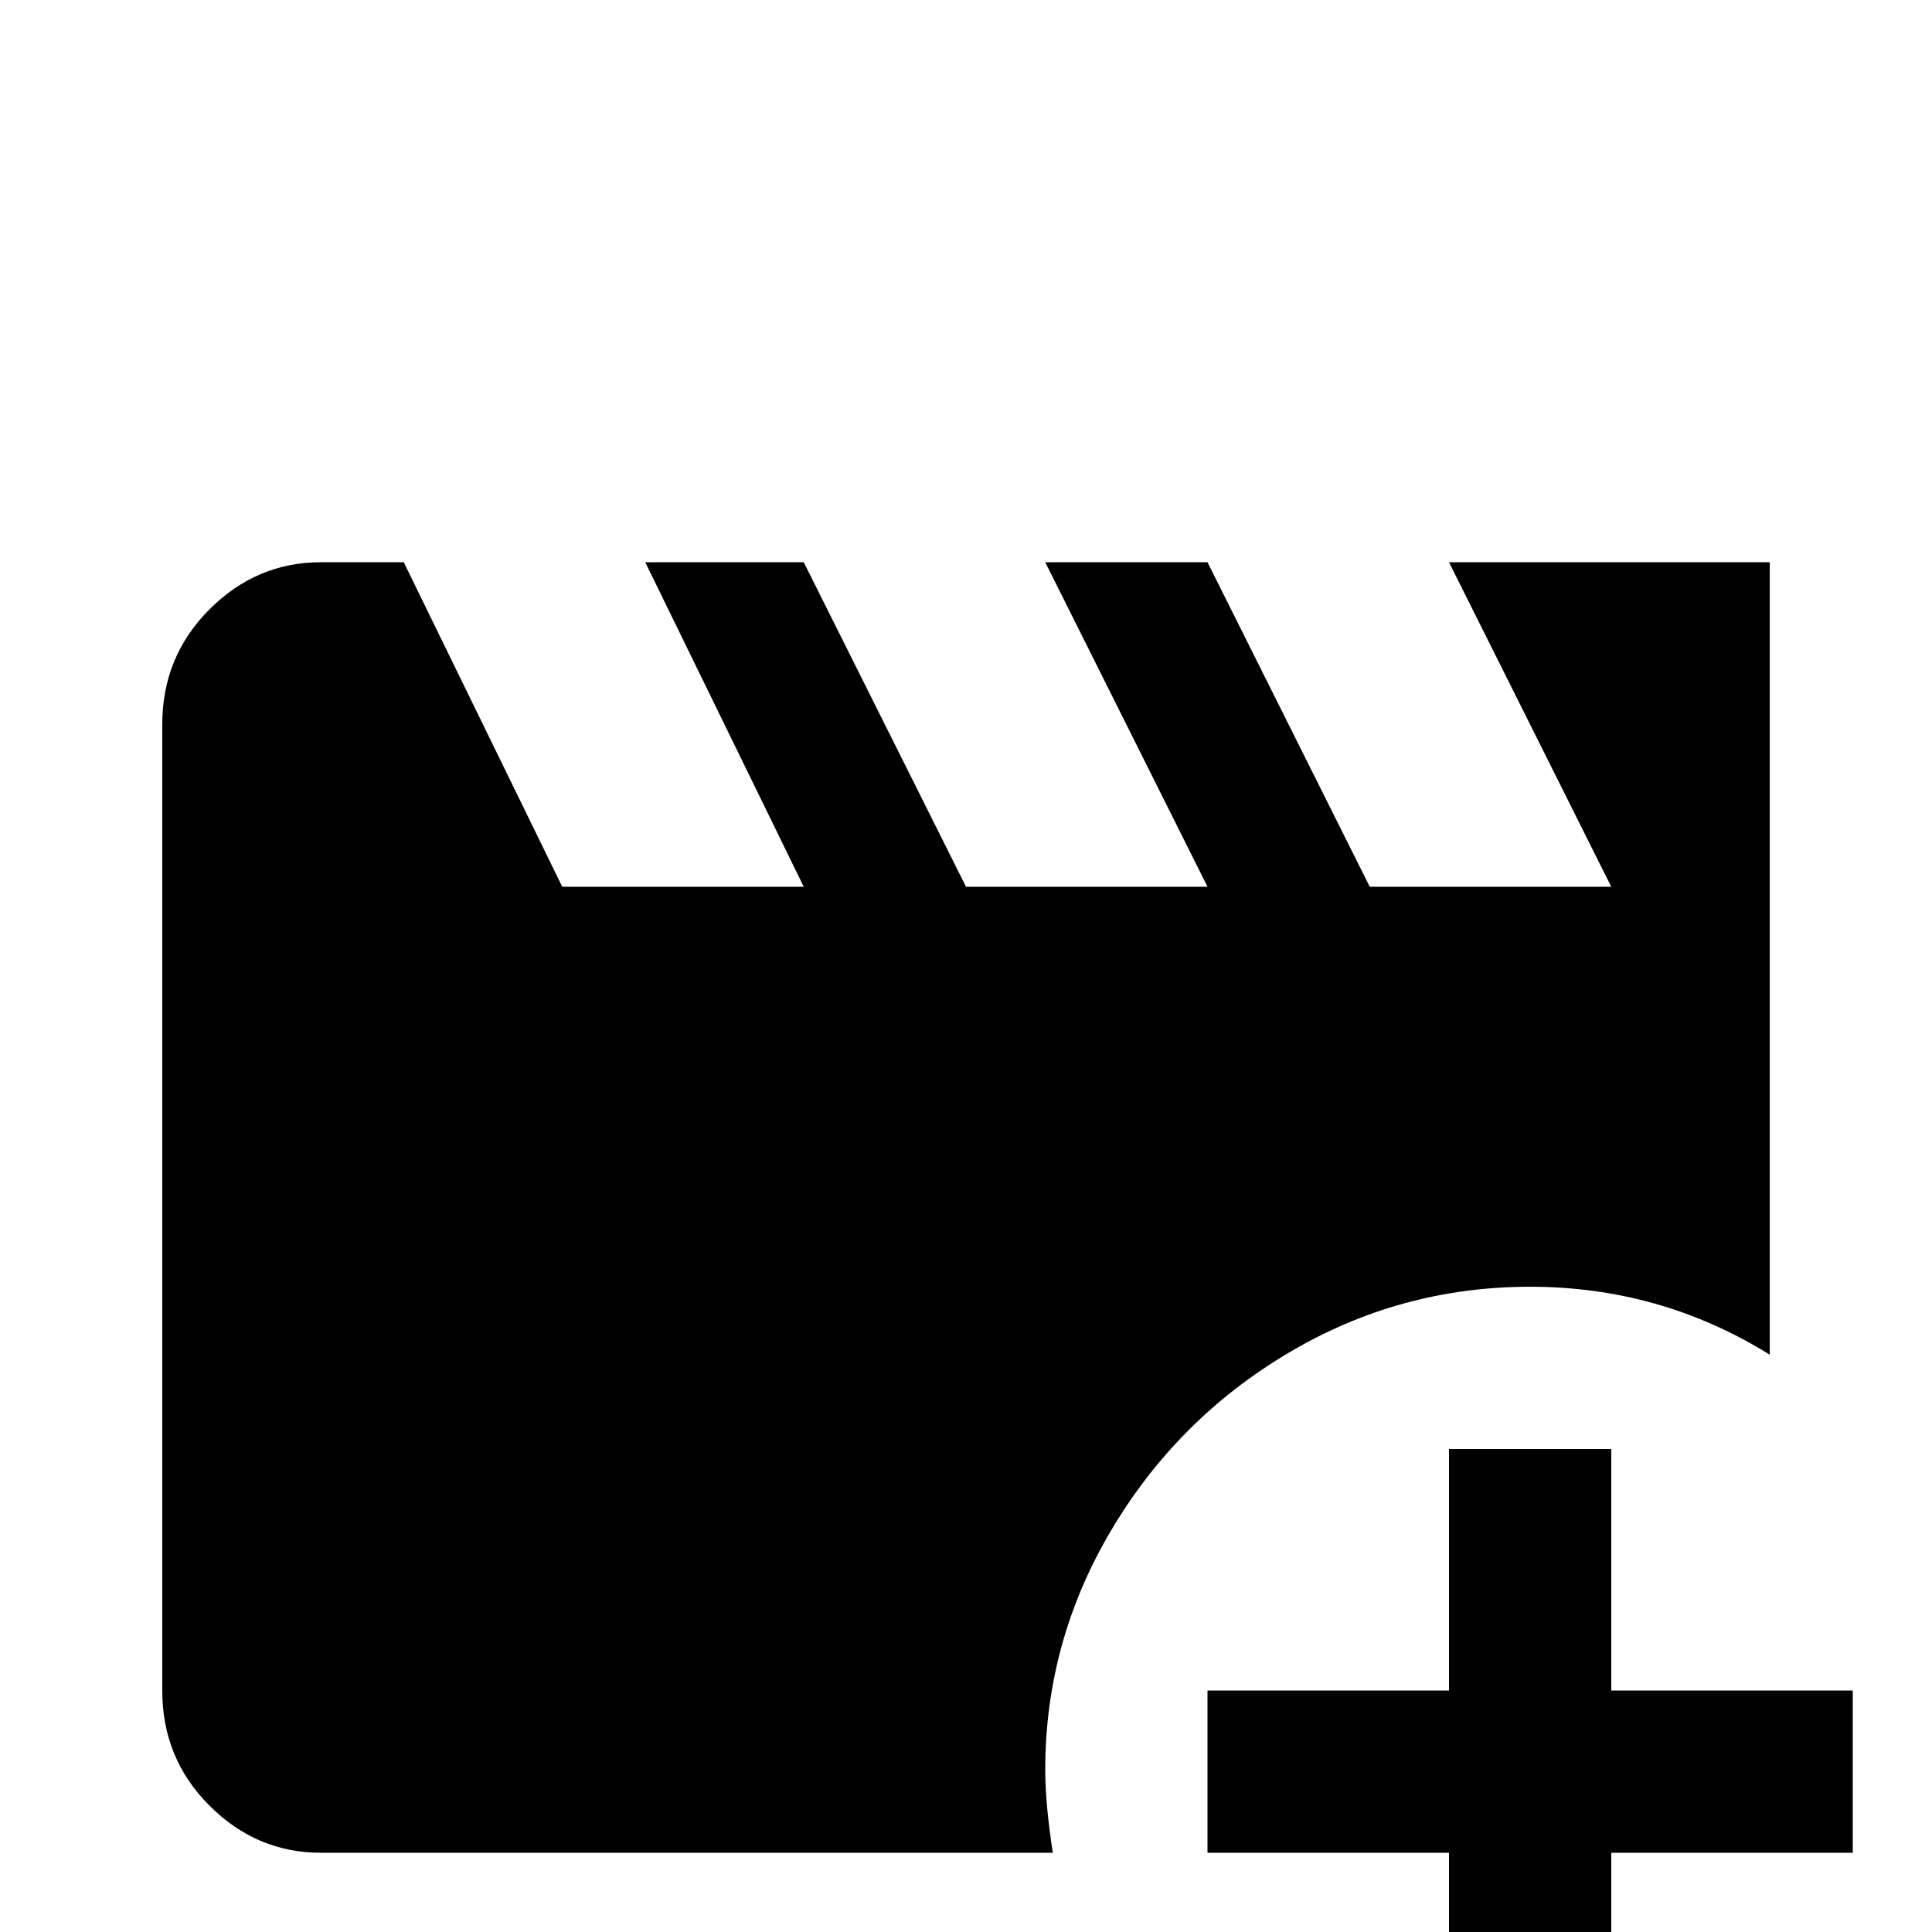 <svg xmlns="http://www.w3.org/2000/svg" viewBox="0 -512 512 512">
	<path fill="#000000" d="M277 -43Q277 -34 279 -21H85Q68 -21 55.5 -33.5Q43 -46 43 -64V-320Q43 -338 55.5 -350.5Q68 -363 85 -363H107L149 -277H213L171 -363H213L256 -277H320L277 -363H320L363 -277H427L384 -363H469V-153Q440 -171 405.5 -171Q371 -171 341.5 -153.5Q312 -136 294.5 -106.5Q277 -77 277 -43ZM427 -64V-128H384V-64H320V-21H384V43H427V-21H491V-64Z"/>
</svg>